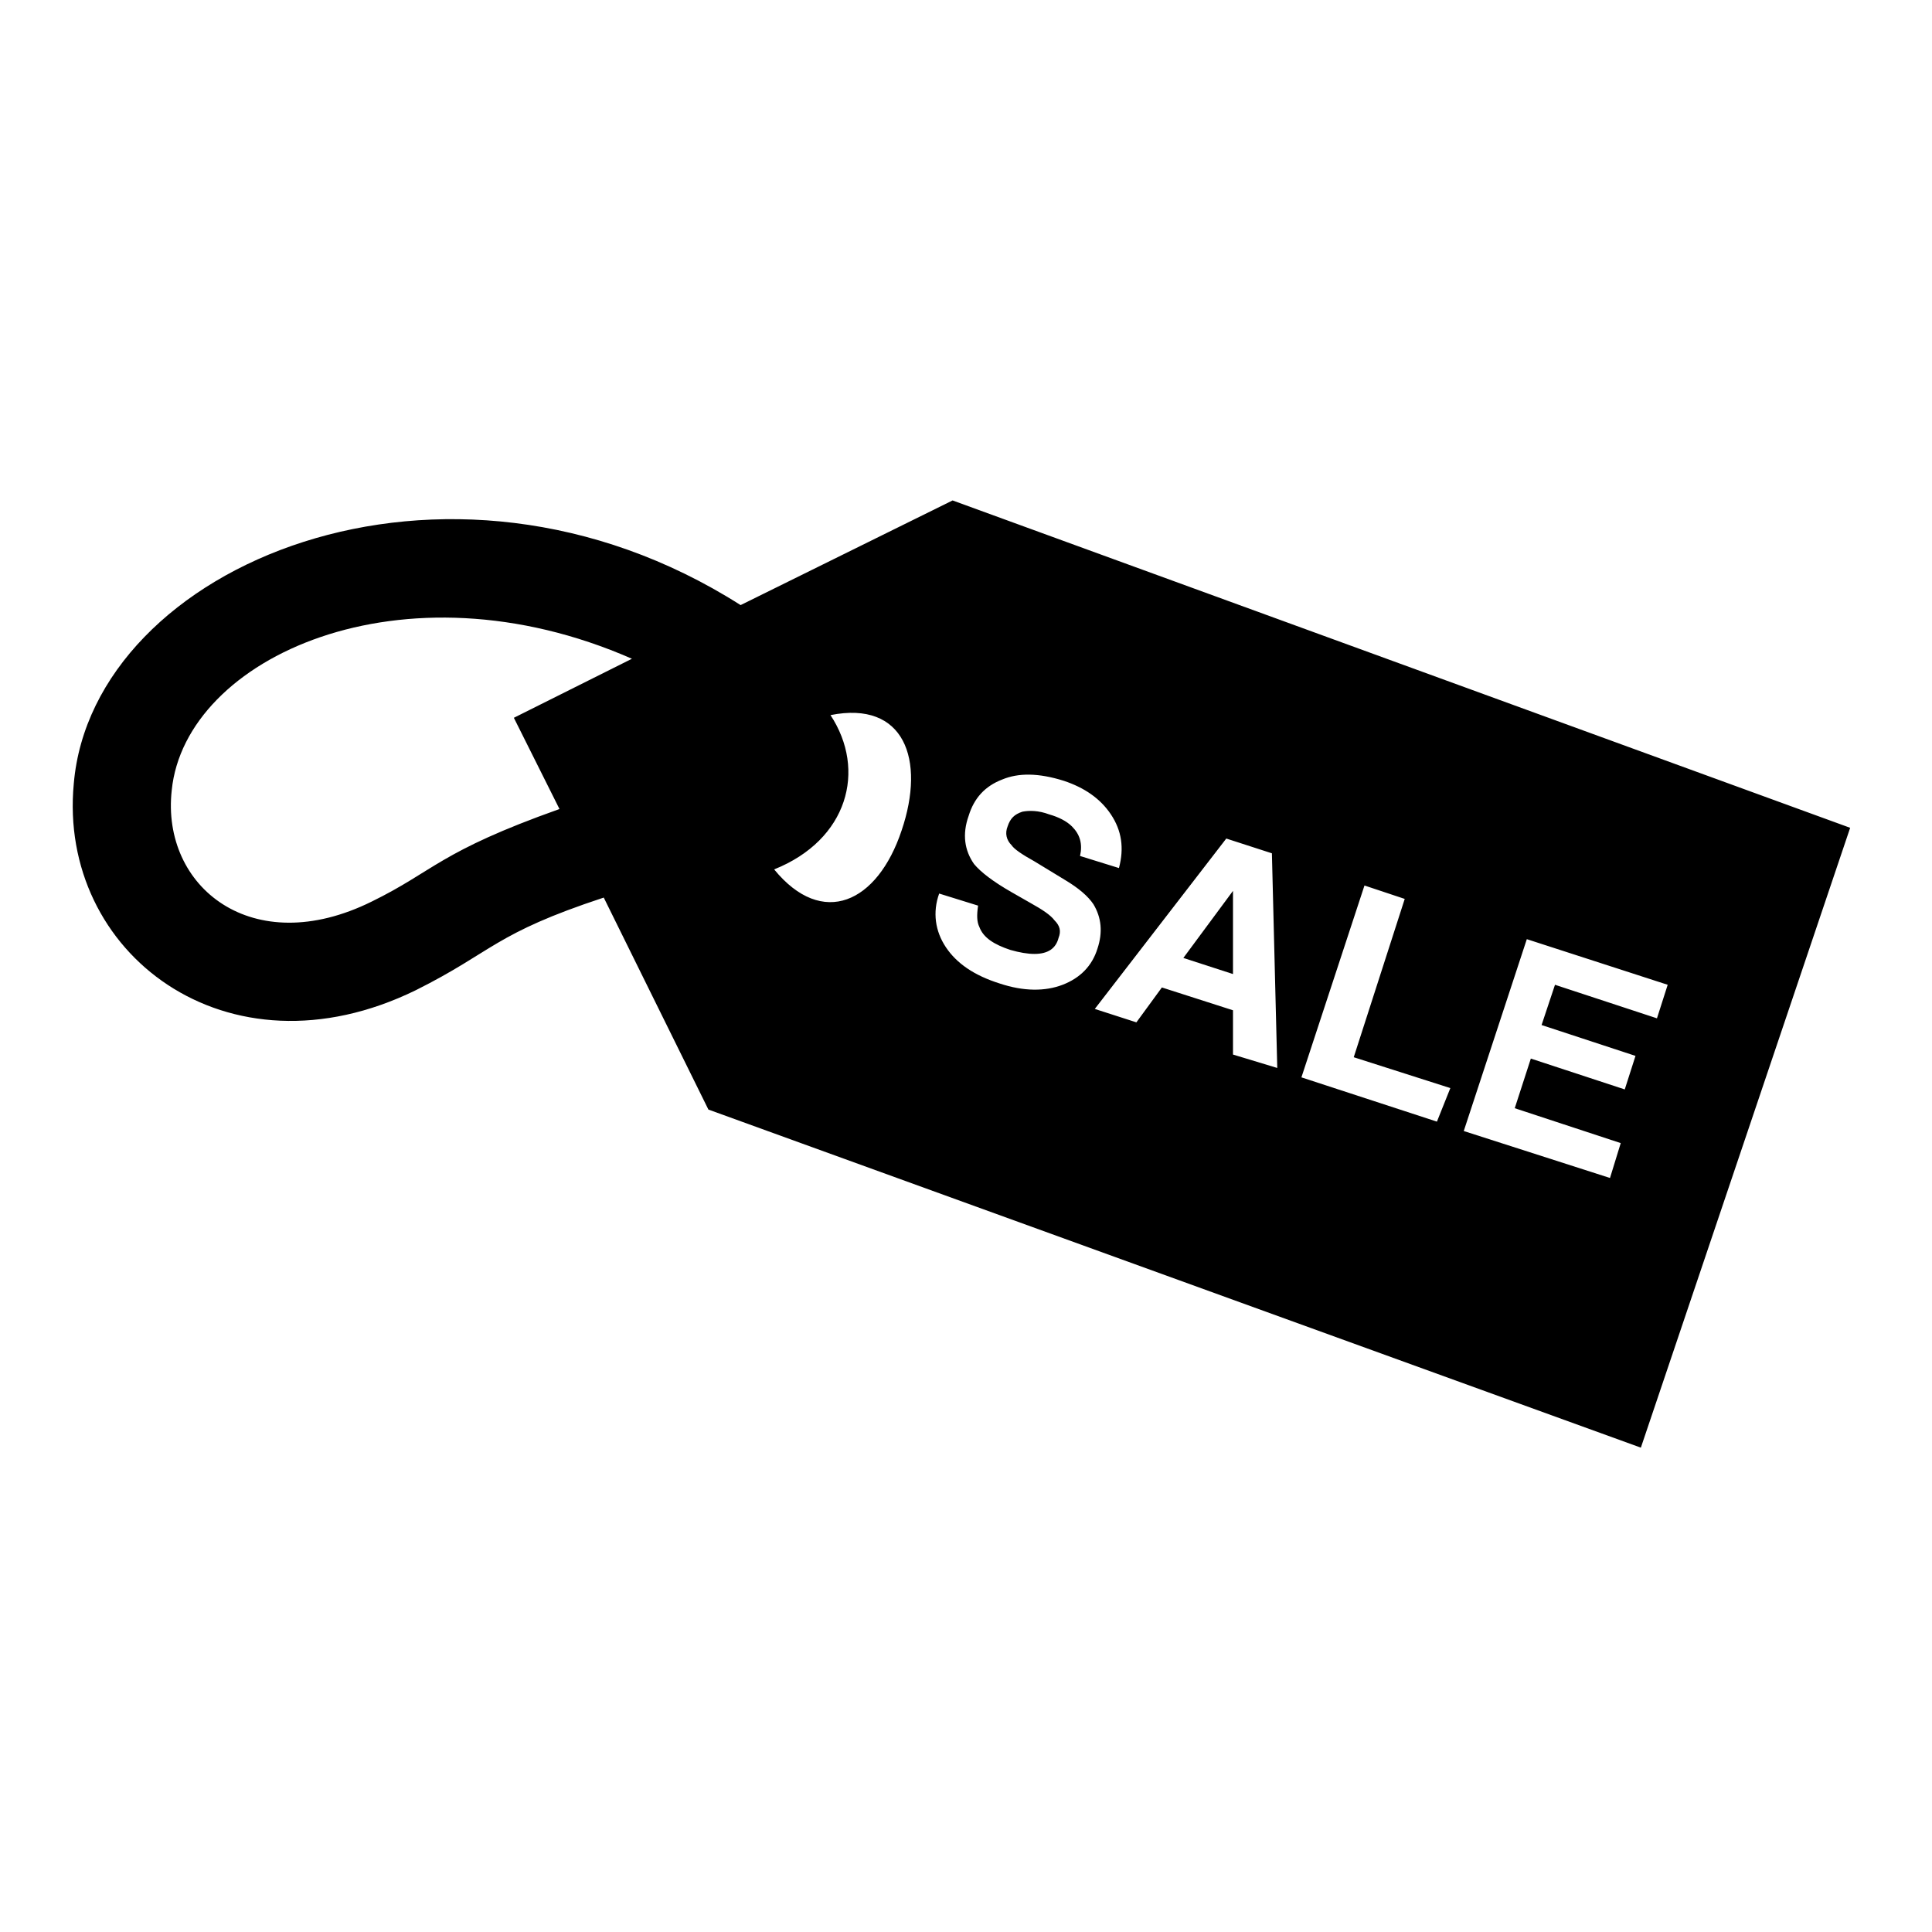 <?xml version="1.0" encoding="utf-8"?>
<!-- Generator: Adobe Illustrator 19.1.0, SVG Export Plug-In . SVG Version: 6.00 Build 0)  -->
<svg version="1.1" id="Layer_1" xmlns="http://www.w3.org/2000/svg" xmlns:xlink="http://www.w3.org/1999/xlink" x="0px" y="0px"
	 viewBox="-233 325 144 144" style="enable-background:new -233 325 144 144;" xml:space="preserve">
<style type="text/css">
	.st0{fill:none;}
</style>
<g>
	<path class="st0" d="M-220.2,383.9c-0.8,7.2,6,12.7,14.9,8.3c4.7-2.3,4.9-3.7,14-6.9l-3.4-6.8l8.8-4.4
		C-203.1,366.6-219.2,374-220.2,383.9z"/>
	<path class="st0" d="M-171,378.3c2.6,4.1,1.3,9.3-4.2,11.5c3.5,4.4,7.6,2.5,9.5-2.9C-164,381.6-165.6,377.2-171,378.3z"/>
	<path d="M-162,362.3l-15.8,7.8c-22-14-48.3-3-49.7,13.3c-1.2,12.6,11.4,22.3,25.5,15.4c5.8-2.9,5.8-4.2,14-6.9l7.8,15.8l69.5,25.2
		l15.6-46.2L-162,362.3z M-194.7,378.5l3.4,6.8c-9,3.2-9.3,4.6-14,6.9c-8.9,4.4-15.7-1.1-14.9-8.3c1-9.9,17.2-17.3,34.3-9.8
		L-194.7,378.5z M-165.8,386.9c-1.8,5.4-5.9,7.3-9.5,2.9c5.5-2.2,6.9-7.4,4.2-11.5C-165.6,377.2-164,381.6-165.8,386.9z
		 M-153.8,398.4c-1.3,0.5-2.9,0.5-4.7-0.1c-1.9-0.6-3.2-1.5-4-2.7s-1-2.6-0.5-4l2.9,0.9c-0.1,0.7-0.1,1.2,0.1,1.6
		c0.3,0.8,1.1,1.3,2.3,1.7c0.7,0.2,1.3,0.3,1.8,0.3c1,0,1.6-0.4,1.8-1.2c0.2-0.5,0.1-0.9-0.3-1.3c-0.3-0.4-0.9-0.8-1.8-1.3l-1.4-0.8
		c-1.4-0.8-2.3-1.5-2.8-2.1c-0.7-1-0.9-2.2-0.4-3.6c0.4-1.3,1.2-2.2,2.5-2.7c1.2-0.5,2.7-0.5,4.6,0.1c1.5,0.5,2.7,1.3,3.5,2.5
		c0.8,1.2,1,2.5,0.6,4l-2.9-0.9c0.2-0.9,0-1.6-0.6-2.2c-0.4-0.4-1-0.7-1.7-0.9c-0.8-0.3-1.5-0.3-2-0.2c-0.6,0.2-0.9,0.5-1.1,1.1
		c-0.2,0.5-0.1,1,0.3,1.4c0.2,0.3,0.8,0.7,1.7,1.2l2.3,1.4c1,0.6,1.7,1.2,2.1,1.8c0.6,1,0.7,2.1,0.3,3.3
		C-151.6,397-152.5,397.9-153.8,398.4z M-141.1,403.6l0-3.3l-5.3-1.7l-1.9,2.6l-3.1-1l9.8-12.7l3.4,1.1l0.4,16L-141.1,403.6z
		 M-125.9,408.6l-10.1-3.3l4.7-14.3l3,1l-3.8,11.8l7.2,2.3L-125.9,408.6z M-117.1,398.4l-1,3l7,2.3l-0.8,2.5l-7-2.3l-1.2,3.7
		l7.9,2.6l-0.8,2.6l-10.9-3.5l4.7-14.3l10.5,3.4l-0.8,2.5L-117.1,398.4z"/>
	<polygon points="-141.1,397.6 -141.1,391.4 -144.8,396.4 	"/>
</g>
</svg>
